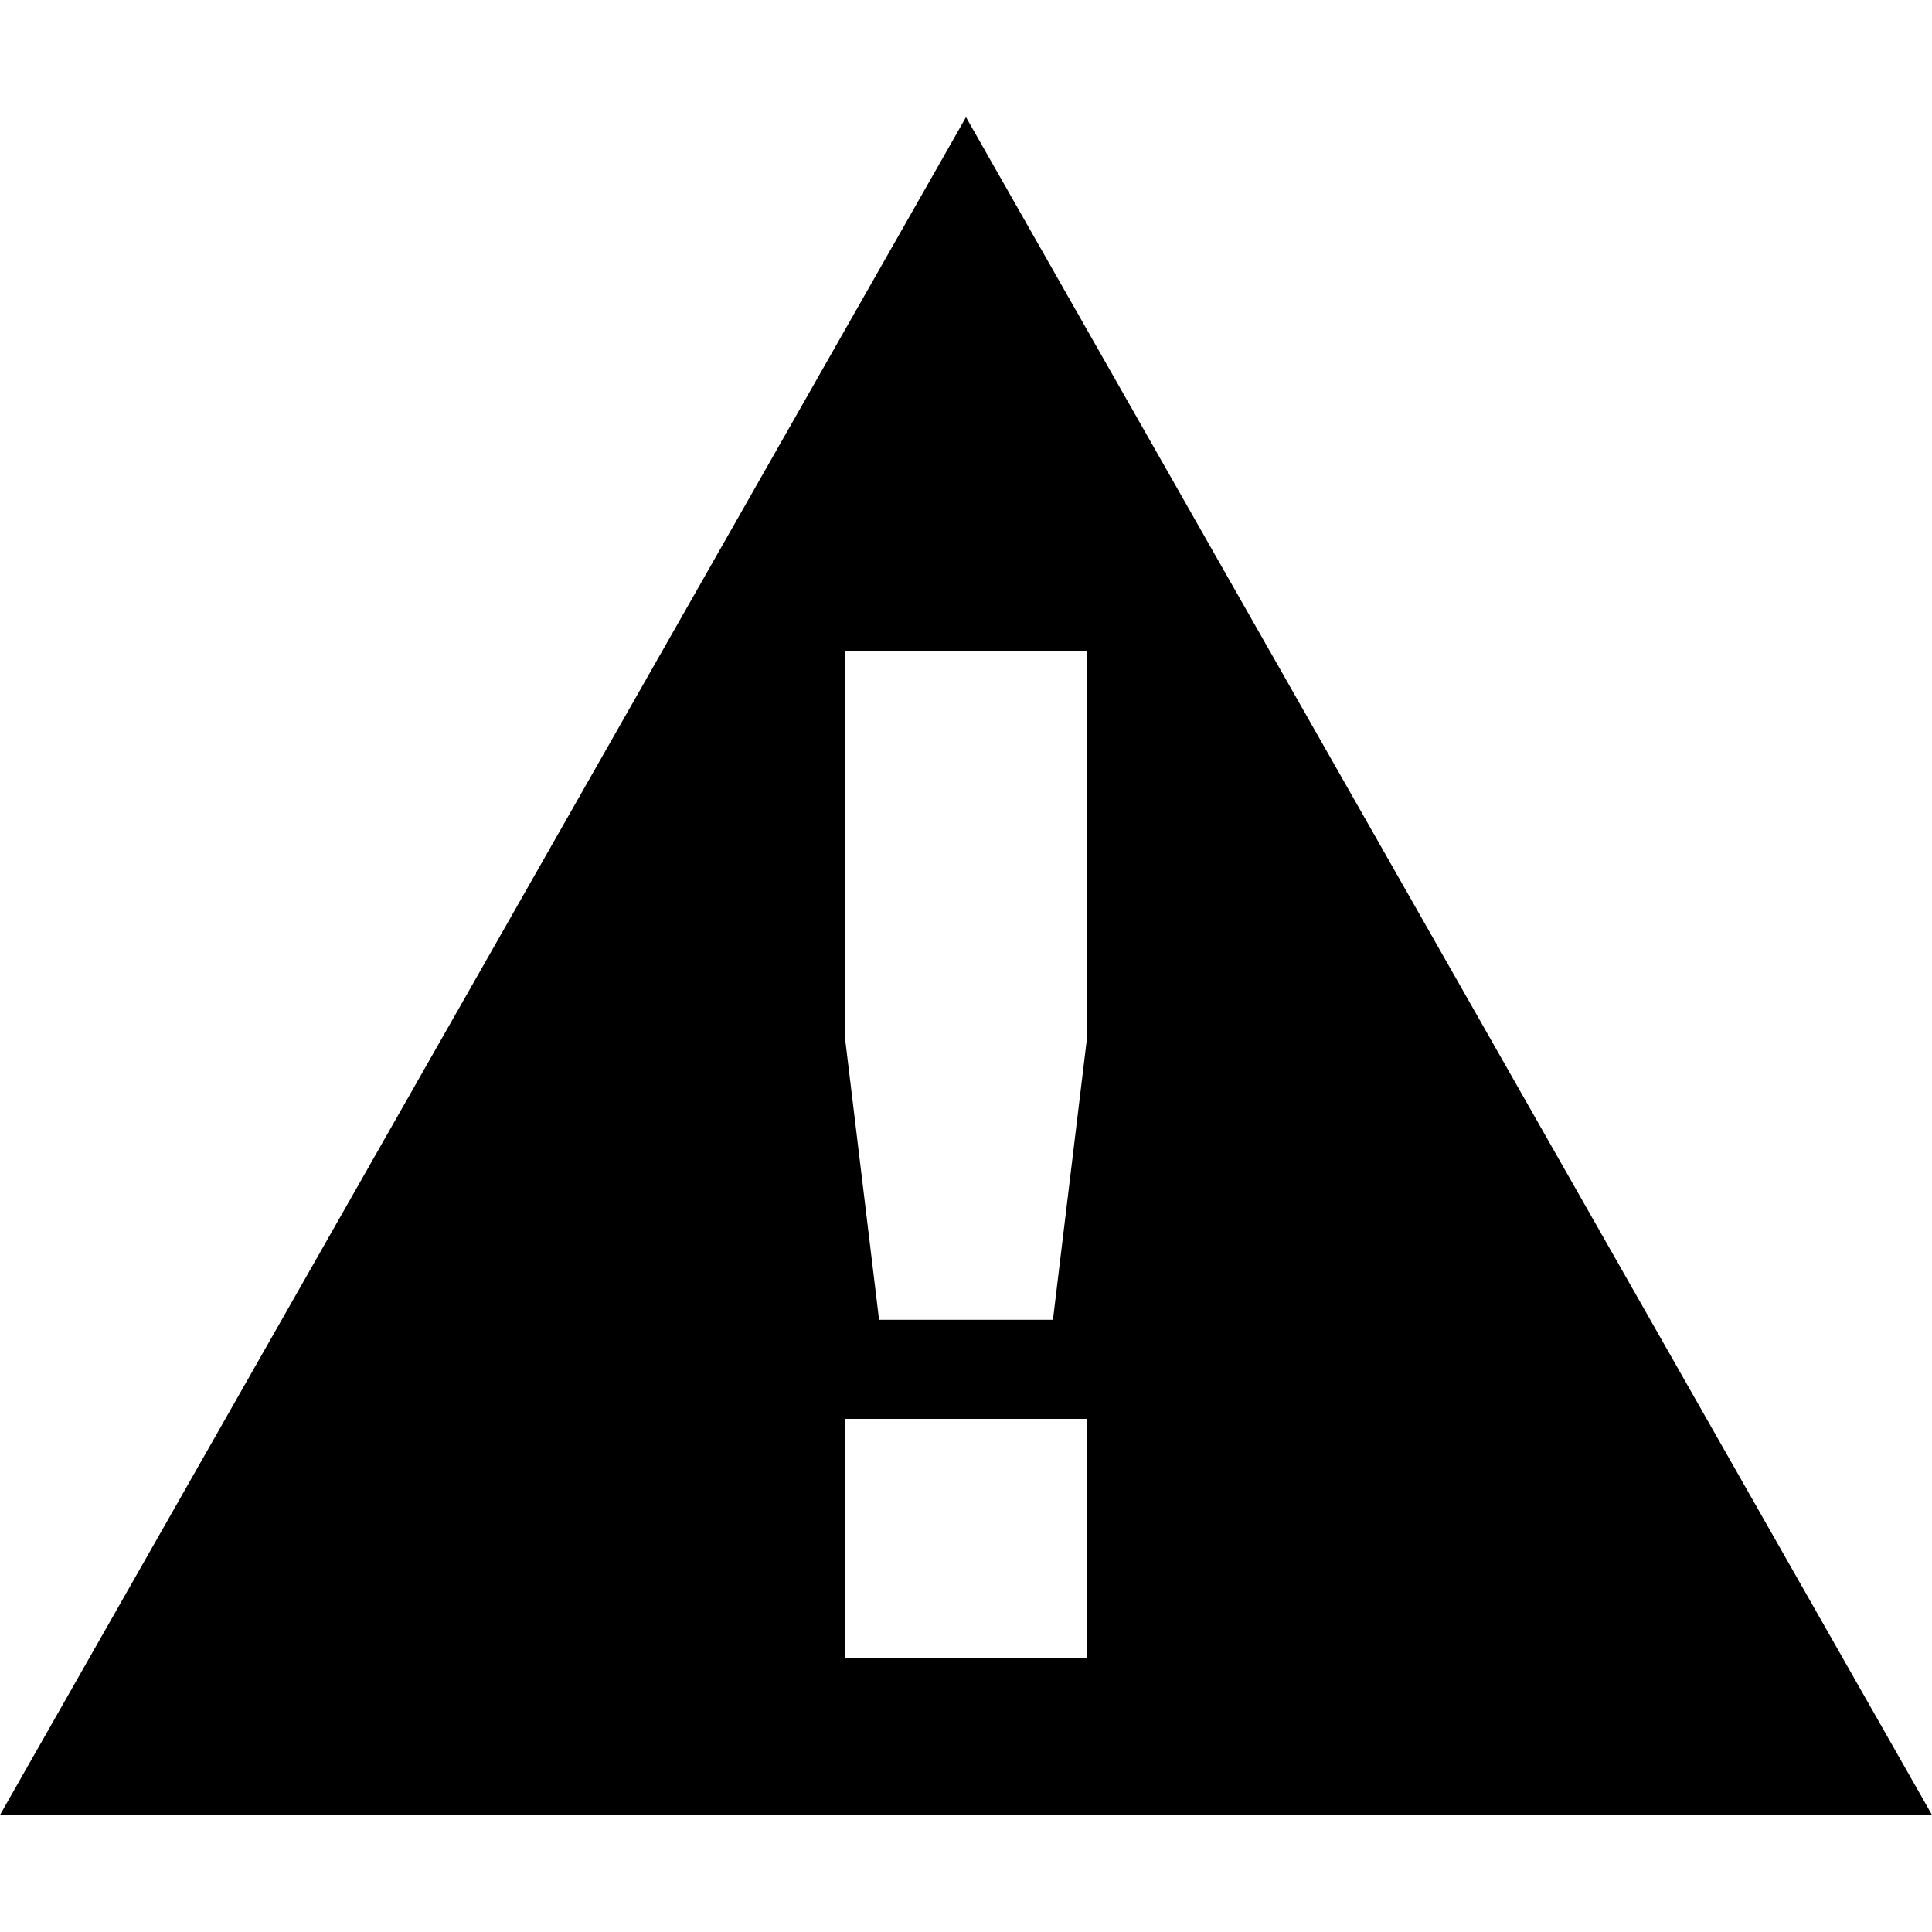 <?xml version="1.0" encoding="UTF-8" standalone="no"?>
<!-- Created with Inkscape (http://www.inkscape.org/) -->
<!-- icons-mk created by Matthias Kuhnel (2019), reuseIT, https://reuseproject.org -->

<svg
   xmlns:dc="http://purl.org/dc/elements/1.1/"
   xmlns:cc="http://creativecommons.org/ns#"
   xmlns:rdf="http://www.w3.org/1999/02/22-rdf-syntax-ns#"
   xmlns:svg="http://www.w3.org/2000/svg"
   xmlns="http://www.w3.org/2000/svg"
   version="1.1"
   width="25"
   height="25"
   id="svg">
  <defs
     id="defs" />
  <g
     transform="translate(0,-1027.362)"
     id="icons-mk">
    <path
       d="M 12.5,1028.878 -1.5e-7,1050.847 25,1050.847 12.5,1028.878 z m -1.562,6.906 3.125,0 0,5.031 -0.438,3.625 -2.25,0 -0.438,-3.625 0,-5.031 z m 0,9.938 3.125,0 0,3.094 -3.125,0 0,-3.094 z"
       id="alert"
       style="fill:#000000;fill-opacity:1;stroke:none" />
  </g>
</svg>
